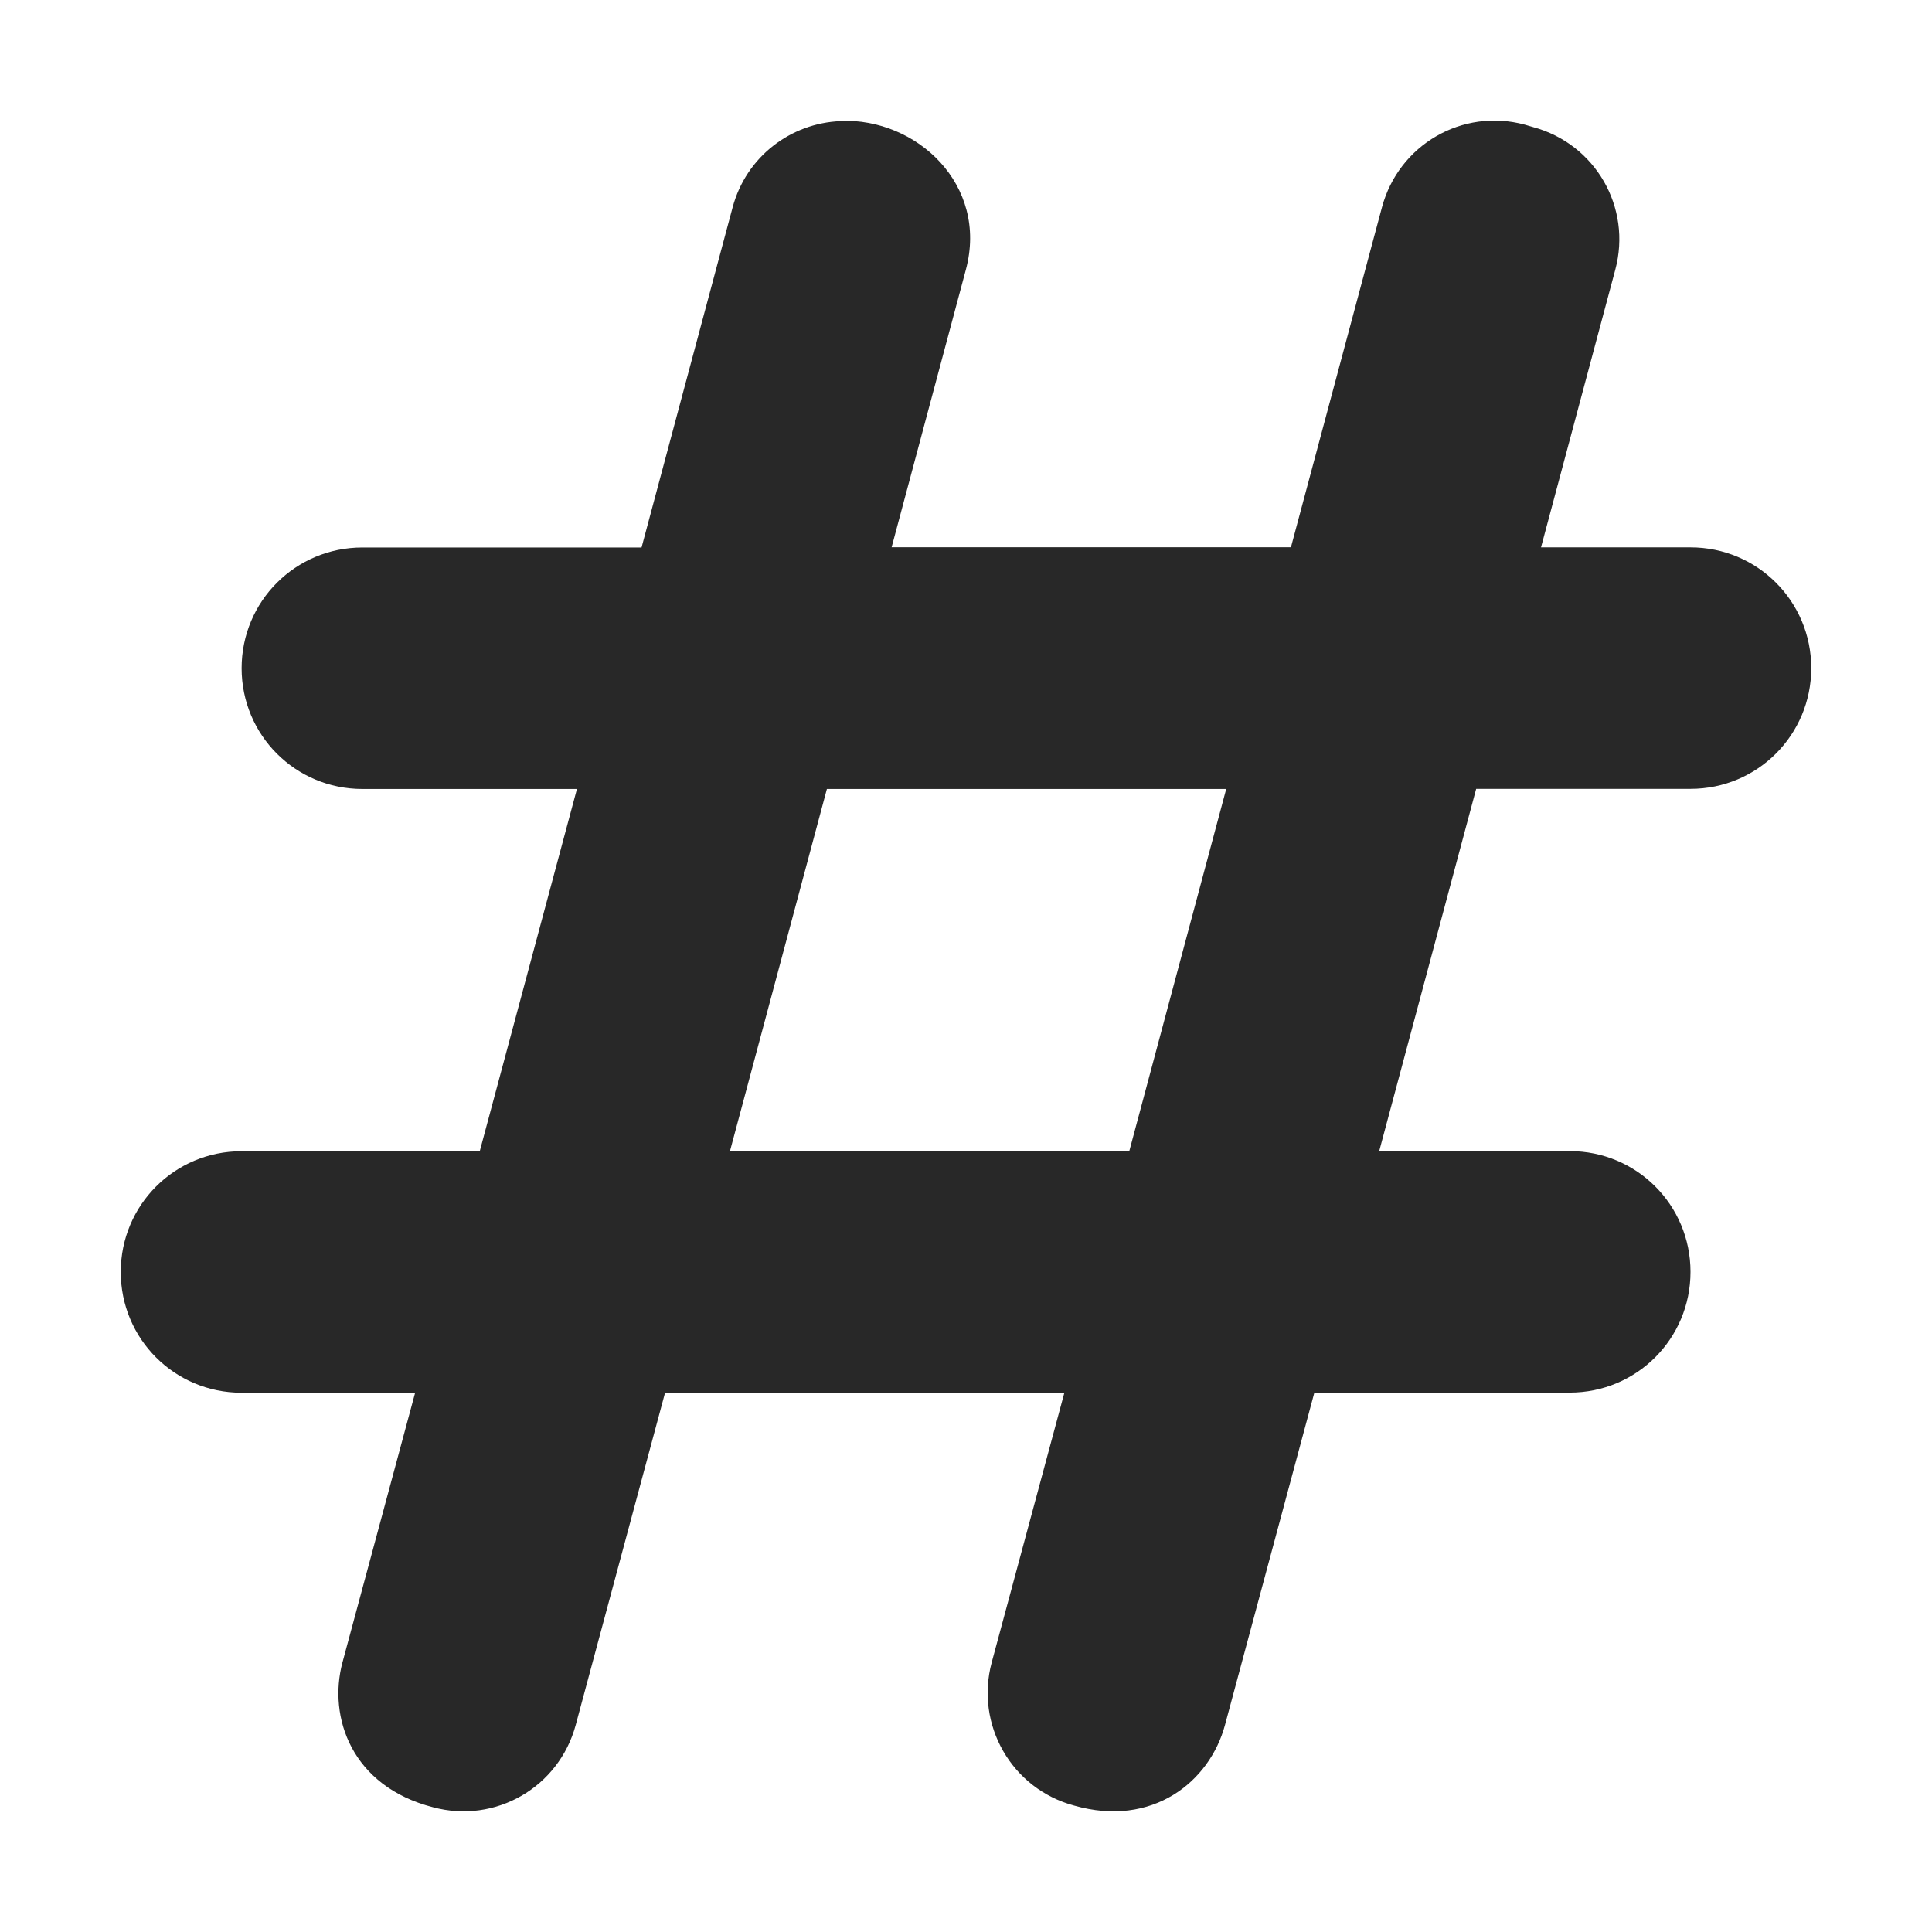 <svg width="16" height="16" version="1.1" xmlns="http://www.w3.org/2000/svg">
  <defs>
    <style id="current-color-scheme" type="text/css">.ColorScheme-Text { color:#282828; } .ColorScheme-Highlight { color:#458588; }</style>
  </defs>
  <path class="ColorScheme-Text" d="m6.961 1.003c-0.412 0.016-0.782 0.295-0.894 0.715l-0.754 2.816h-2.312c-0.554 0-1 0.446-1 1s0.446 1 1 1h1.777l-0.805 3h-1.973c-0.554 0-1 0.446-1 1s0.446 1 1 1h1.438l-0.602 2.234c-0.121 0.453 0.076 1.026 0.75 1.199 0.517 0.139 1.043-0.165 1.182-0.682l0.74-2.752h3.307l-0.602 2.234c-0.139 0.517 0.165 1.047 0.682 1.186 0.647 0.185 1.123-0.195 1.25-0.668l0.74-2.752h2.115c0.554 0 1-0.446 1-1s-0.446-1-1-1h-1.578l0.803-3h1.775c0.554 0 1-0.446 1-1s-0.446-1-1-1h-1.238l0.615-2.299c0.139-0.517-0.165-1.043-0.682-1.182l-0.068-0.02c-0.517-0.139-1.043 0.167-1.182 0.684l-0.754 2.816h-3.307l0.615-2.299c0.188-0.703-0.408-1.257-1.039-1.232zm-0.113 5.531h3.307l-0.803 3h-3.307z" fill="currentColor"/>
</svg>
